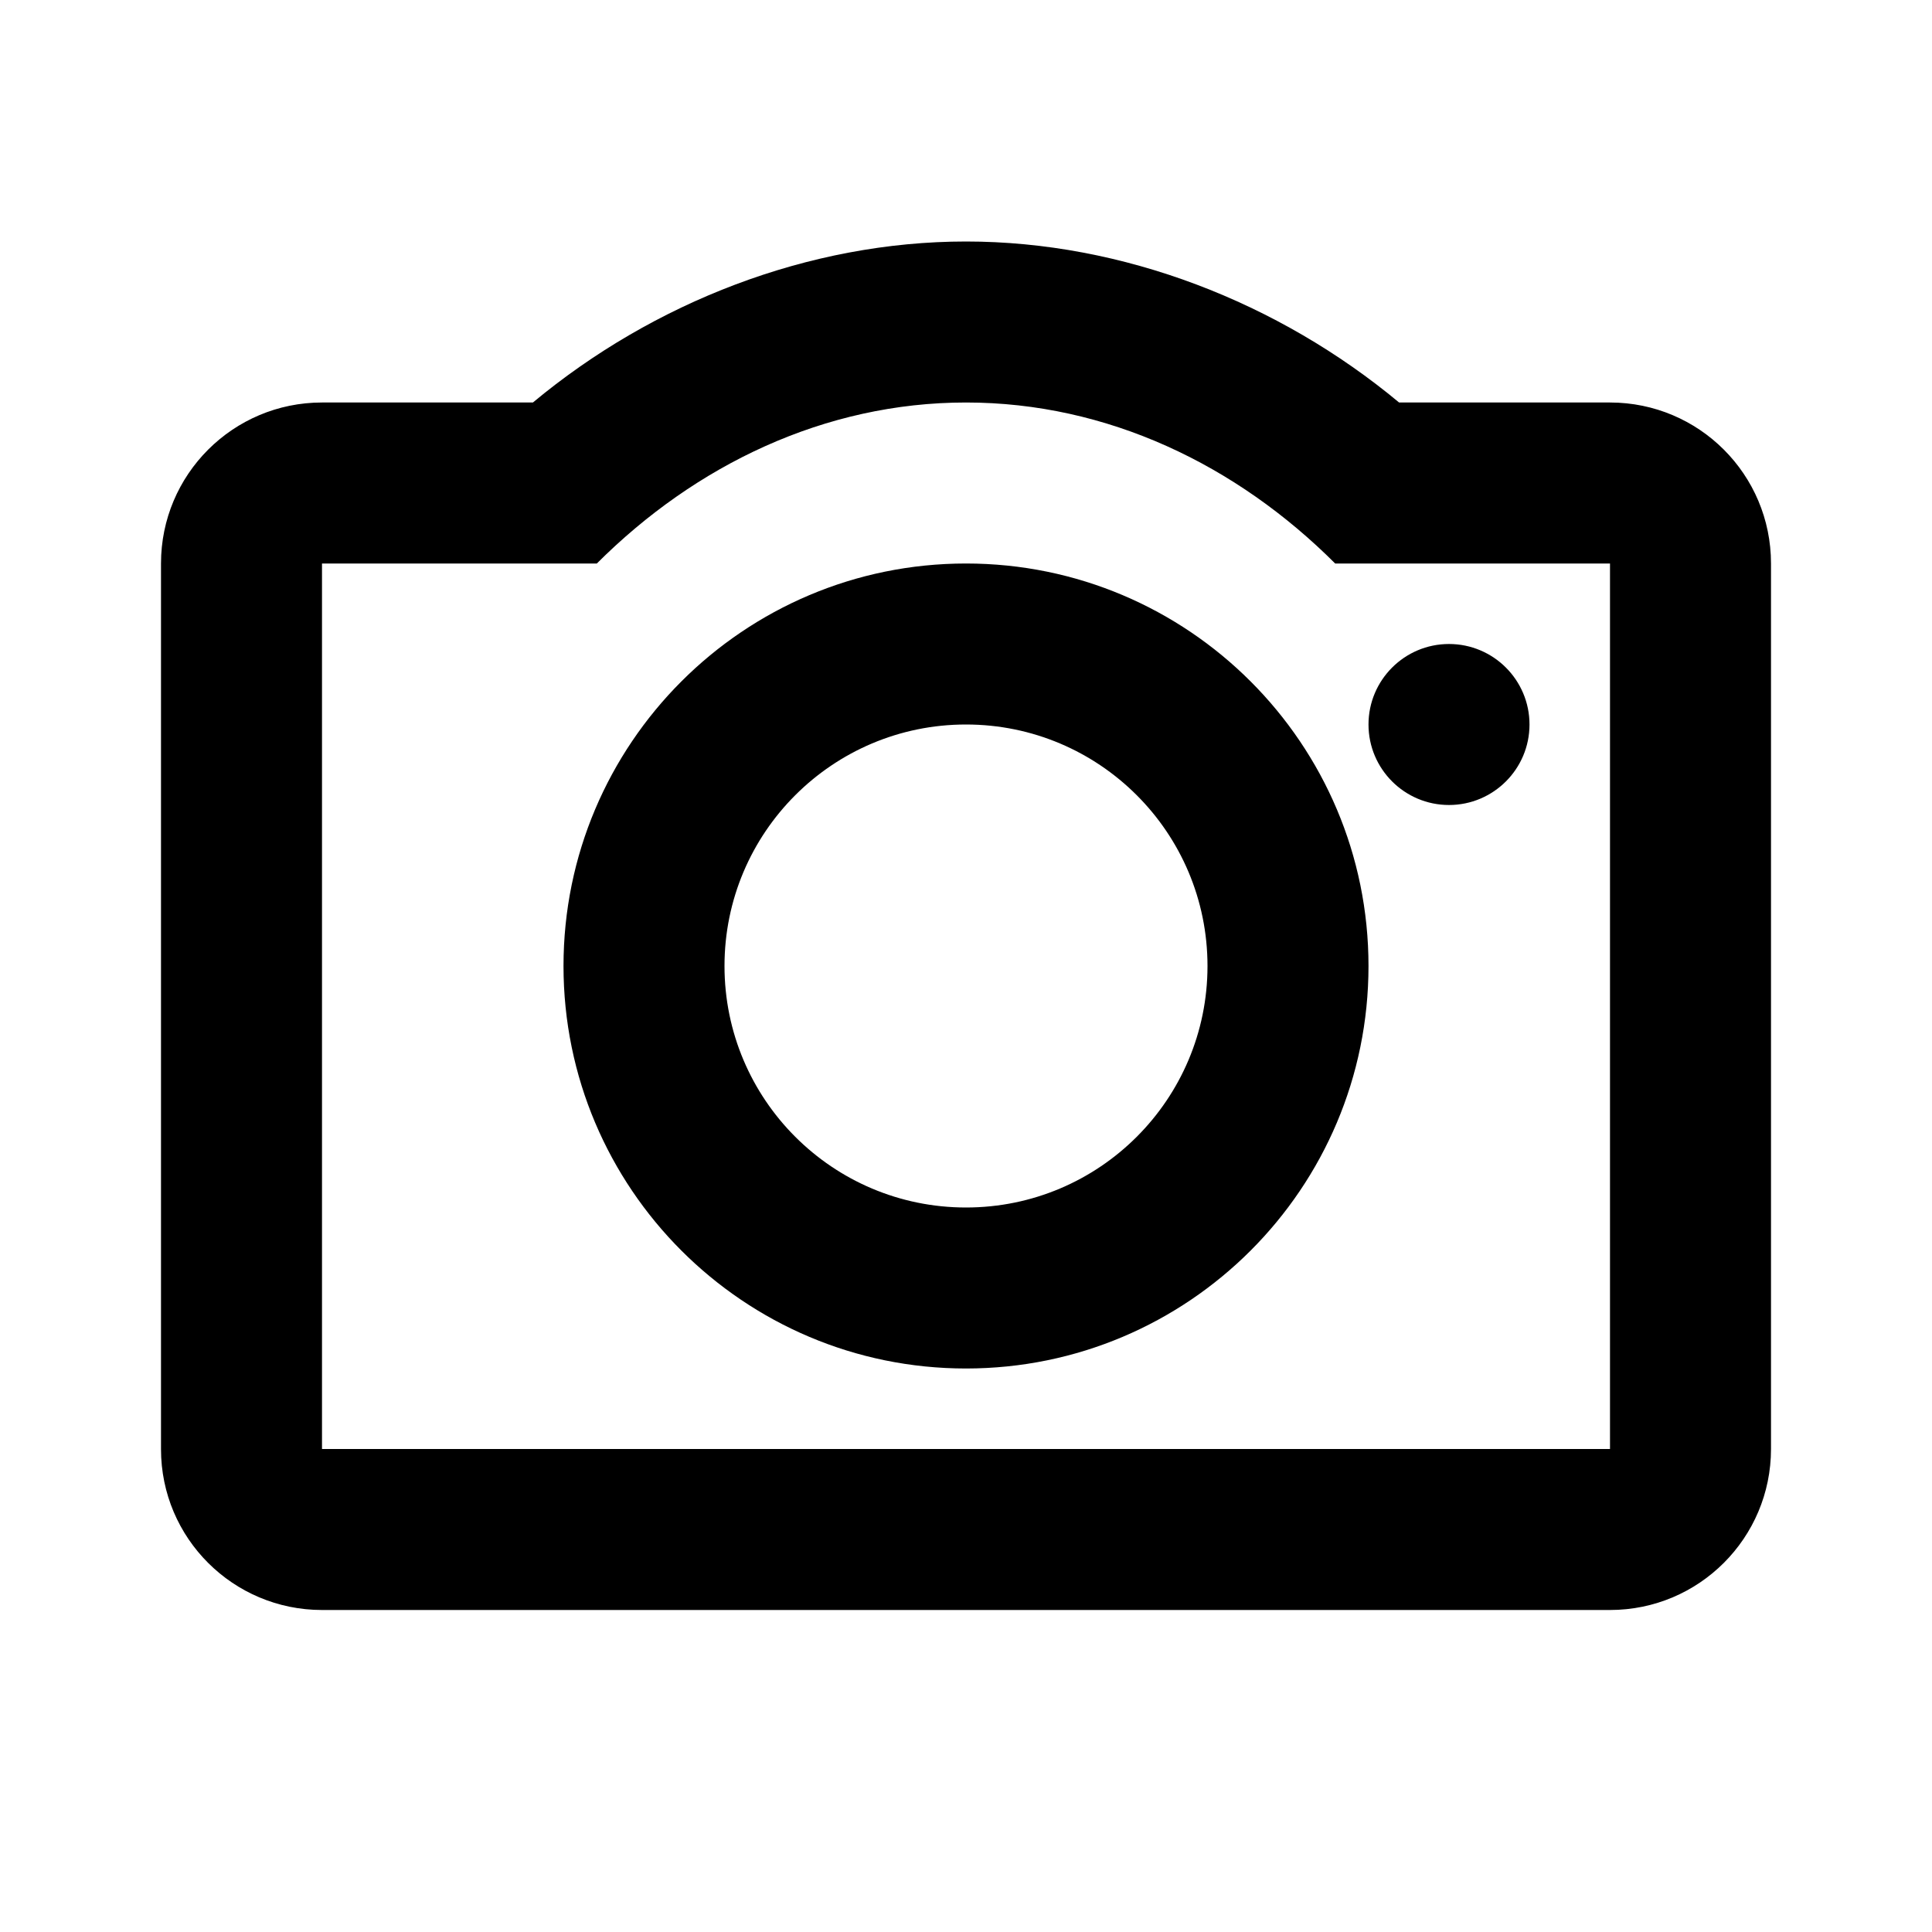 <svg width="24" height="24" viewBox="0 0 24 24" fill="none" xmlns="http://www.w3.org/2000/svg">
<path fill-rule="evenodd" clip-rule="evenodd" d="M7.414 7H4L4 18H20V7H16.586C15.362 5.776 13.757 5 12 5C10.244 5 8.638 5.777 7.414 7ZM12 3C13.95 3 15.885 3.756 17.38 5H20C21.105 5 22 5.895 22 7V18C22 19.105 21.105 20 20 20H4C2.898 20 2 19.109 2 18.002V7C2 5.894 2.896 5 4 5H6.62C8.115 3.756 10.047 3 12 3ZM12 9C10.343 9 9 10.343 9 12C9 13.657 10.343 15 12 15C13.657 15 15 13.657 15 12C15 10.343 13.657 9 12 9ZM7 12C7 9.239 9.239 7 12 7C14.761 7 17 9.239 17 12C17 14.761 14.761 17 12 17C9.239 17 7 14.761 7 12ZM18 10C18.552 10 19 9.552 19 9C19 8.448 18.552 8 18 8C17.448 8 17 8.448 17 9C17 9.552 17.448 10 18 10Z" fill="black"/>
</svg>
